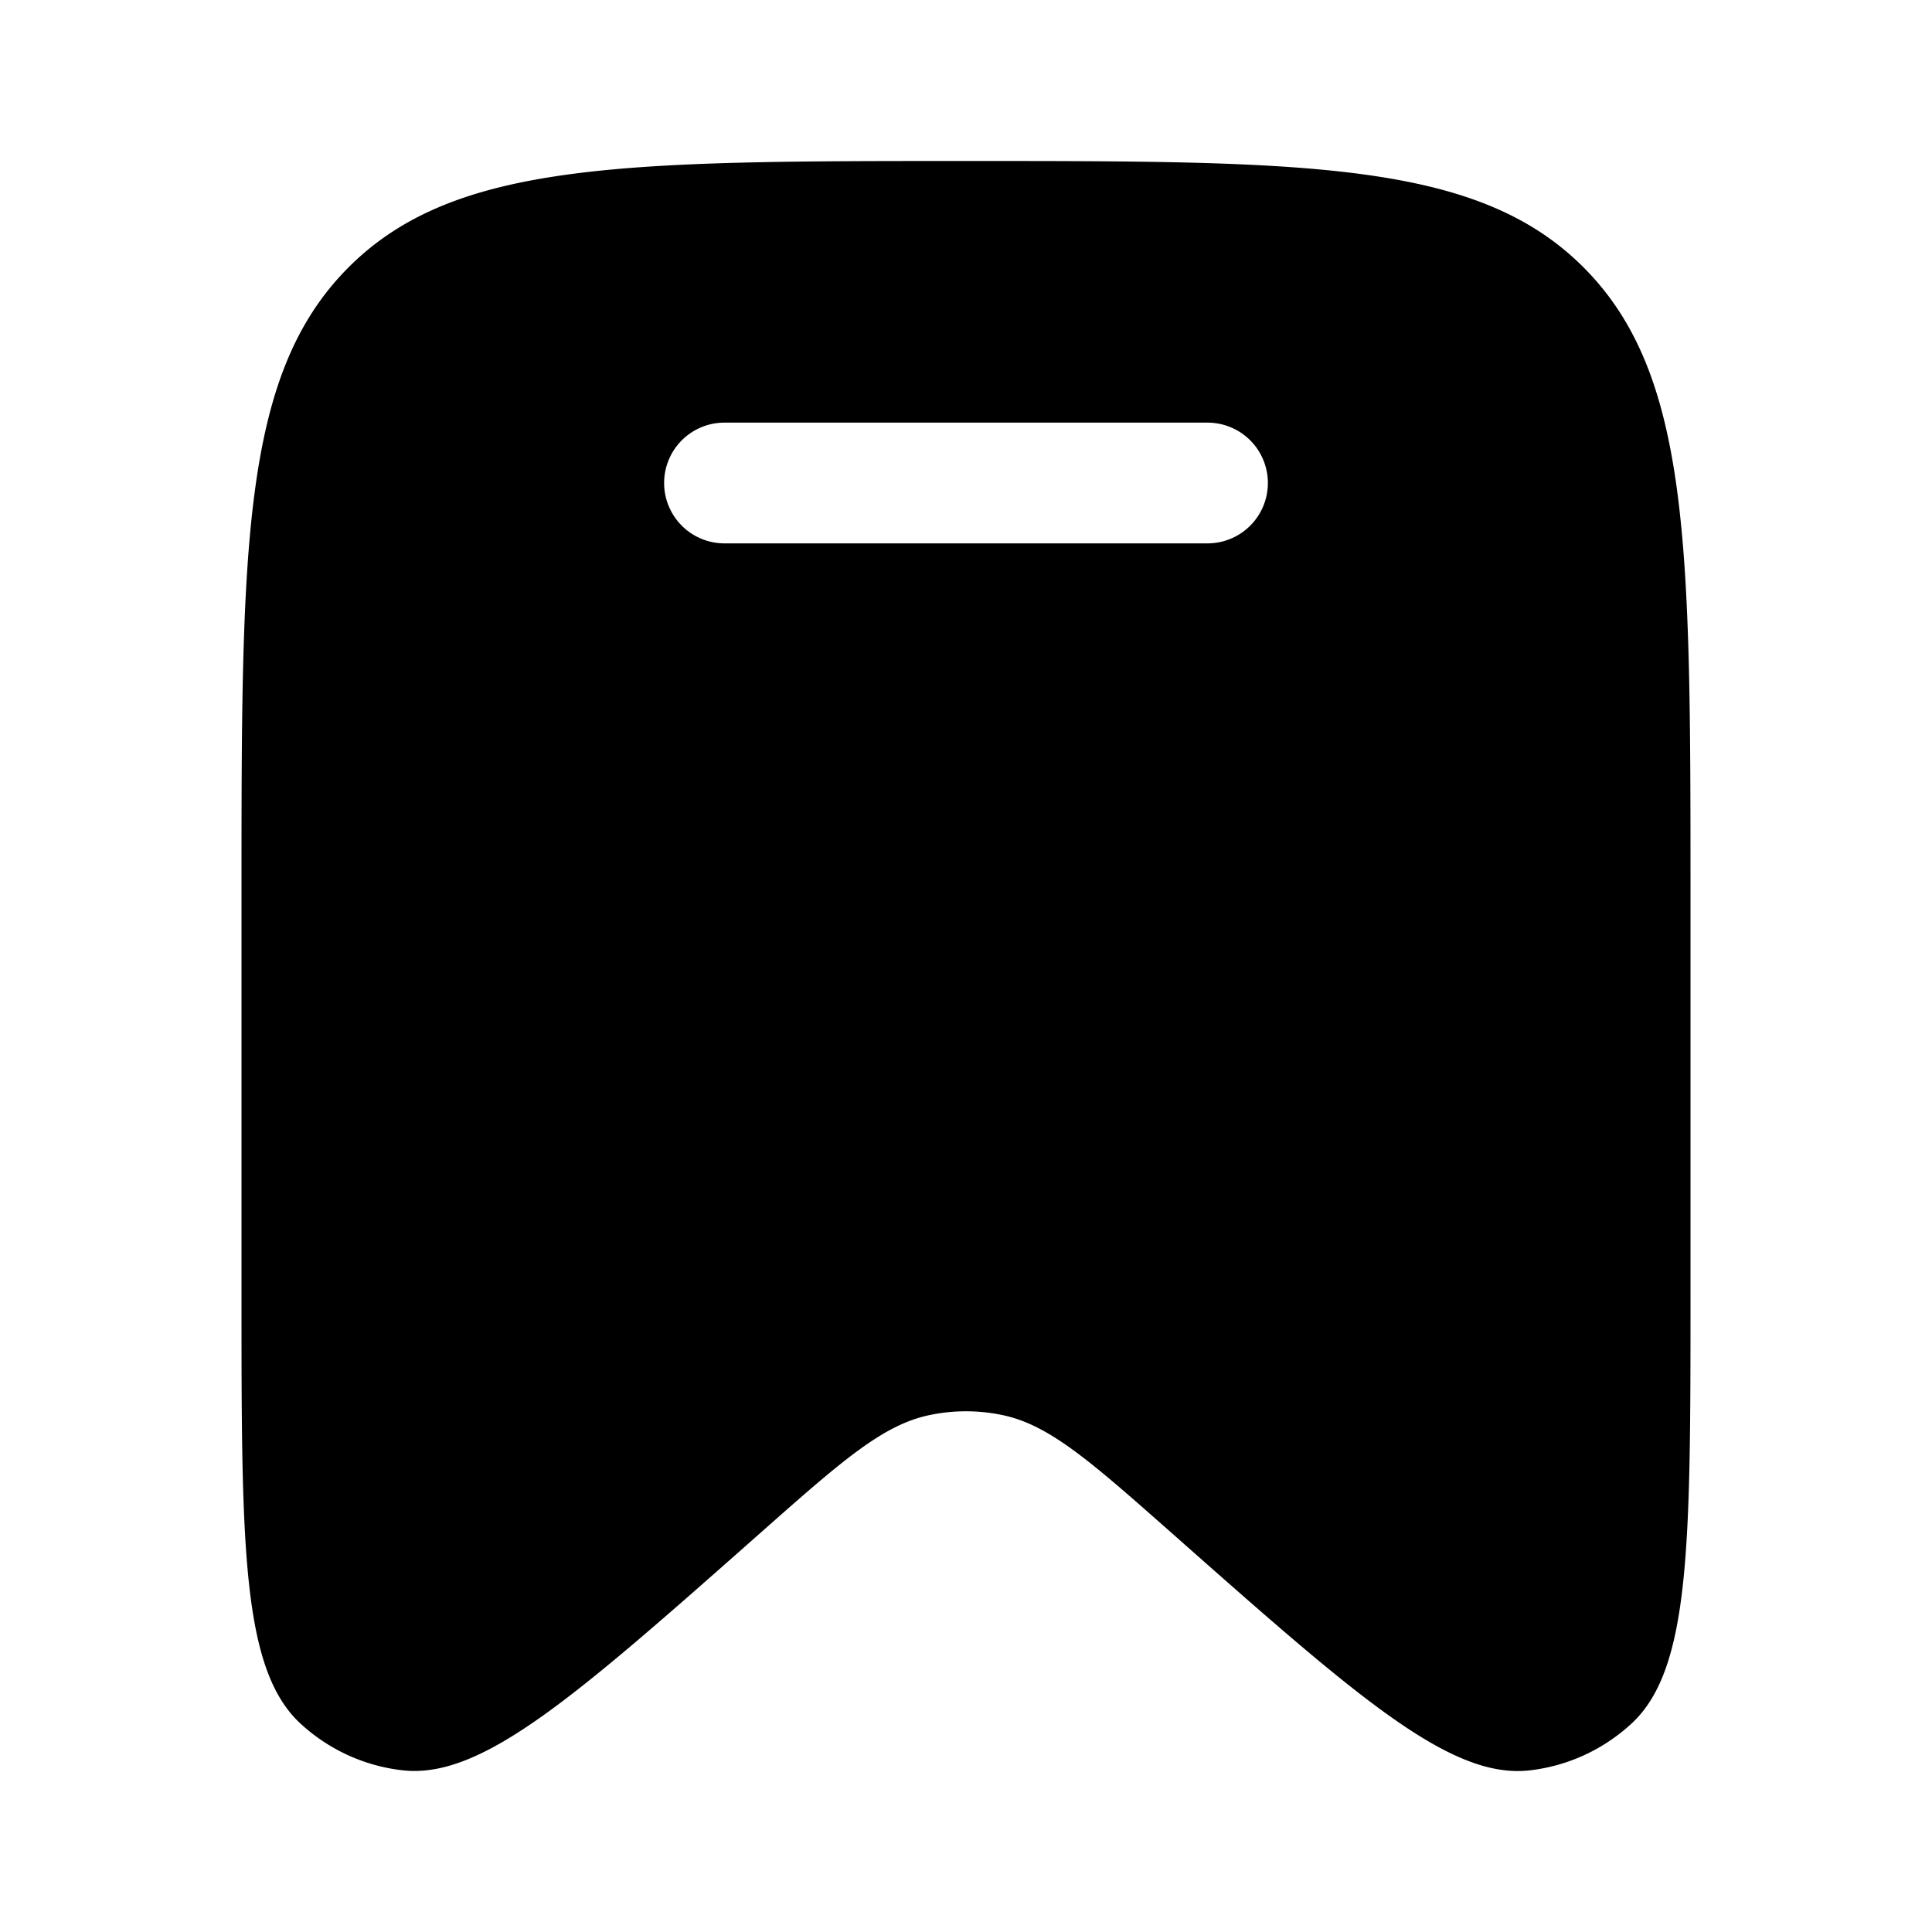 <svg xmlns="http://www.w3.org/2000/svg" xmlns:xlink="http://www.w3.org/1999/xlink" width="24" height="24" viewBox="0 0 24 24"><path fill="currentColor" fill-rule="evenodd" d="M21 11.098v4.993c0 3.096 0 4.645-.734 5.321c-.35.323-.792.526-1.263.58c-.987.113-2.14-.907-4.445-2.946c-1.02-.901-1.529-1.352-2.118-1.47a2.2 2.2 0 0 0-.88 0c-.59.118-1.099.569-2.118 1.47c-2.305 2.039-3.458 3.059-4.445 2.945a2.24 2.24 0 0 1-1.263-.579C3 20.736 3 19.188 3 16.091v-4.994C3 6.81 3 4.666 4.318 3.333S7.758 2 12 2s6.364 0 7.682 1.332S21 6.81 21 11.098M8.25 6A.75.75 0 0 1 9 5.25h6a.75.75 0 0 1 0 1.5H9A.75.75 0 0 1 8.25 6" clip-rule="evenodd"/></svg>